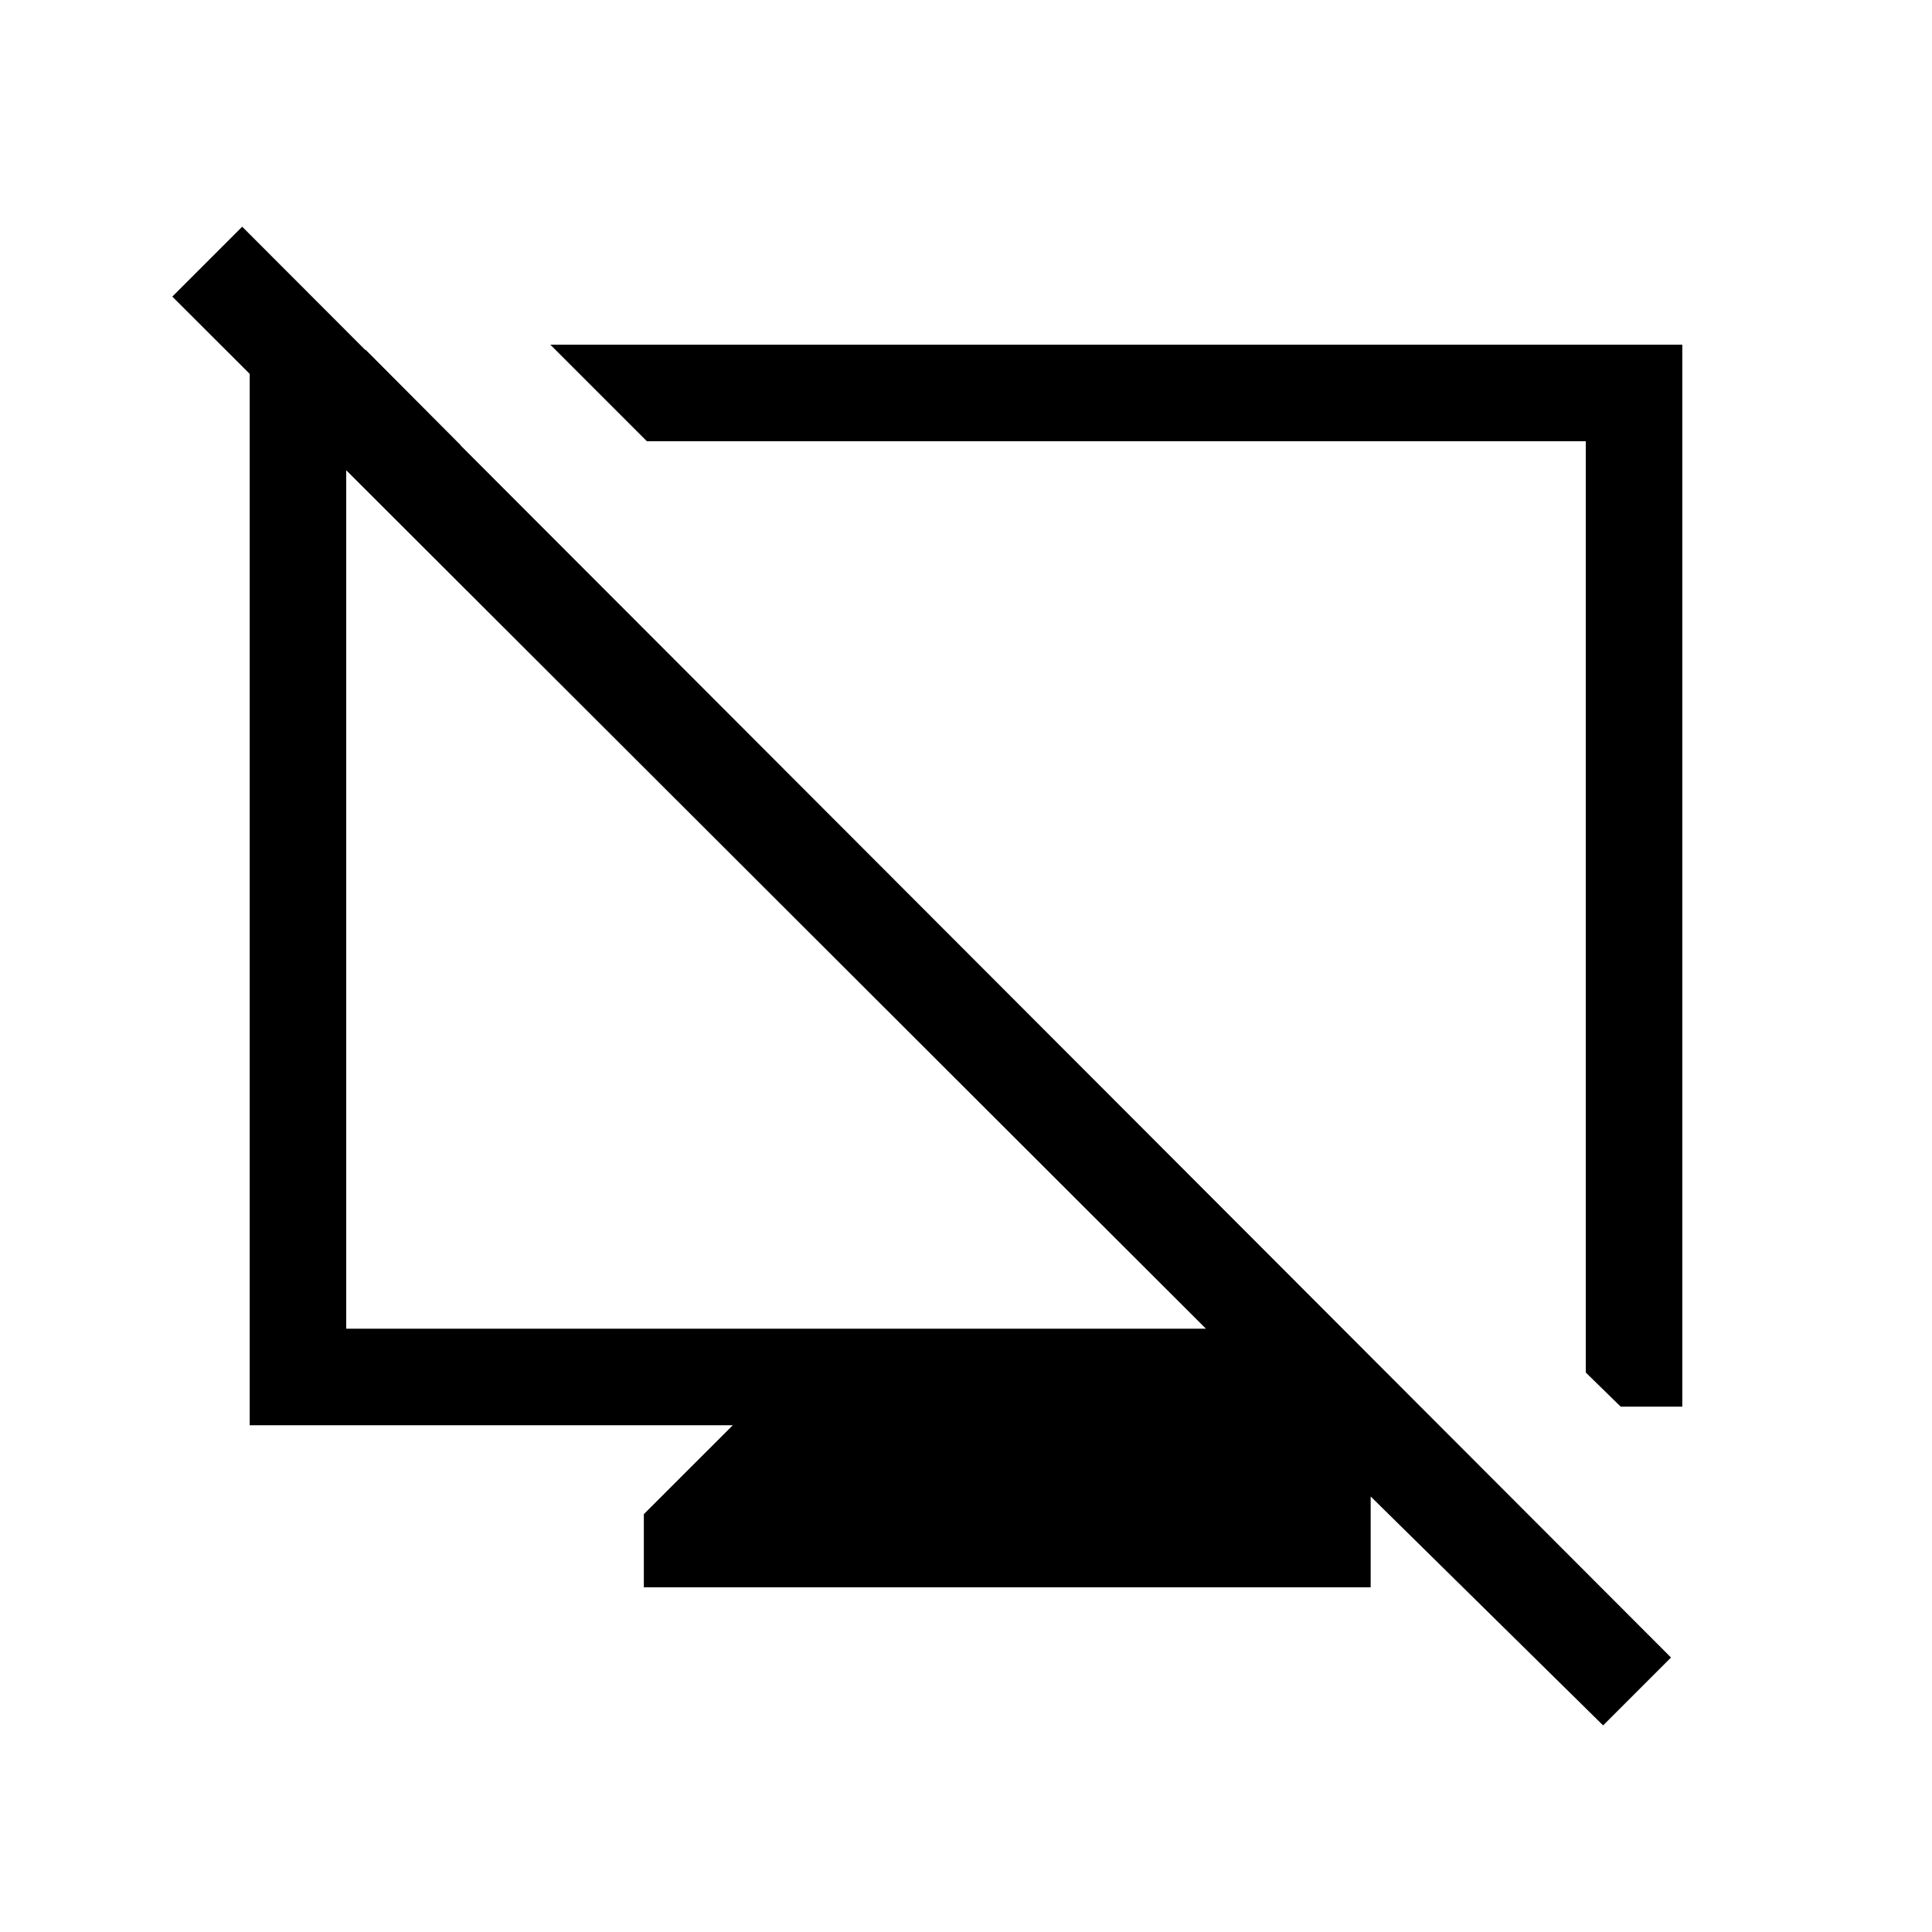 <svg xmlns="http://www.w3.org/2000/svg" height="20" viewBox="0 -960 960 960" width="20"><path d="M319.92-171.27v-36.35l44.2-44.19H124.08v-534.3h57.69l47.15 47.34h-56.88v439h427.19L85.62-812.62l34.73-34.73 709.96 710.96-33.73 33.73-163.62-161.15h11.92l36.2 36.19v56.35H319.92Zm485.4-89.77L787.96-278v-462.77H321.42l-47.96-47.96h562.46v527.69h-30.6ZM556.77-509.58Zm-174.11-6.19Z"/></svg>